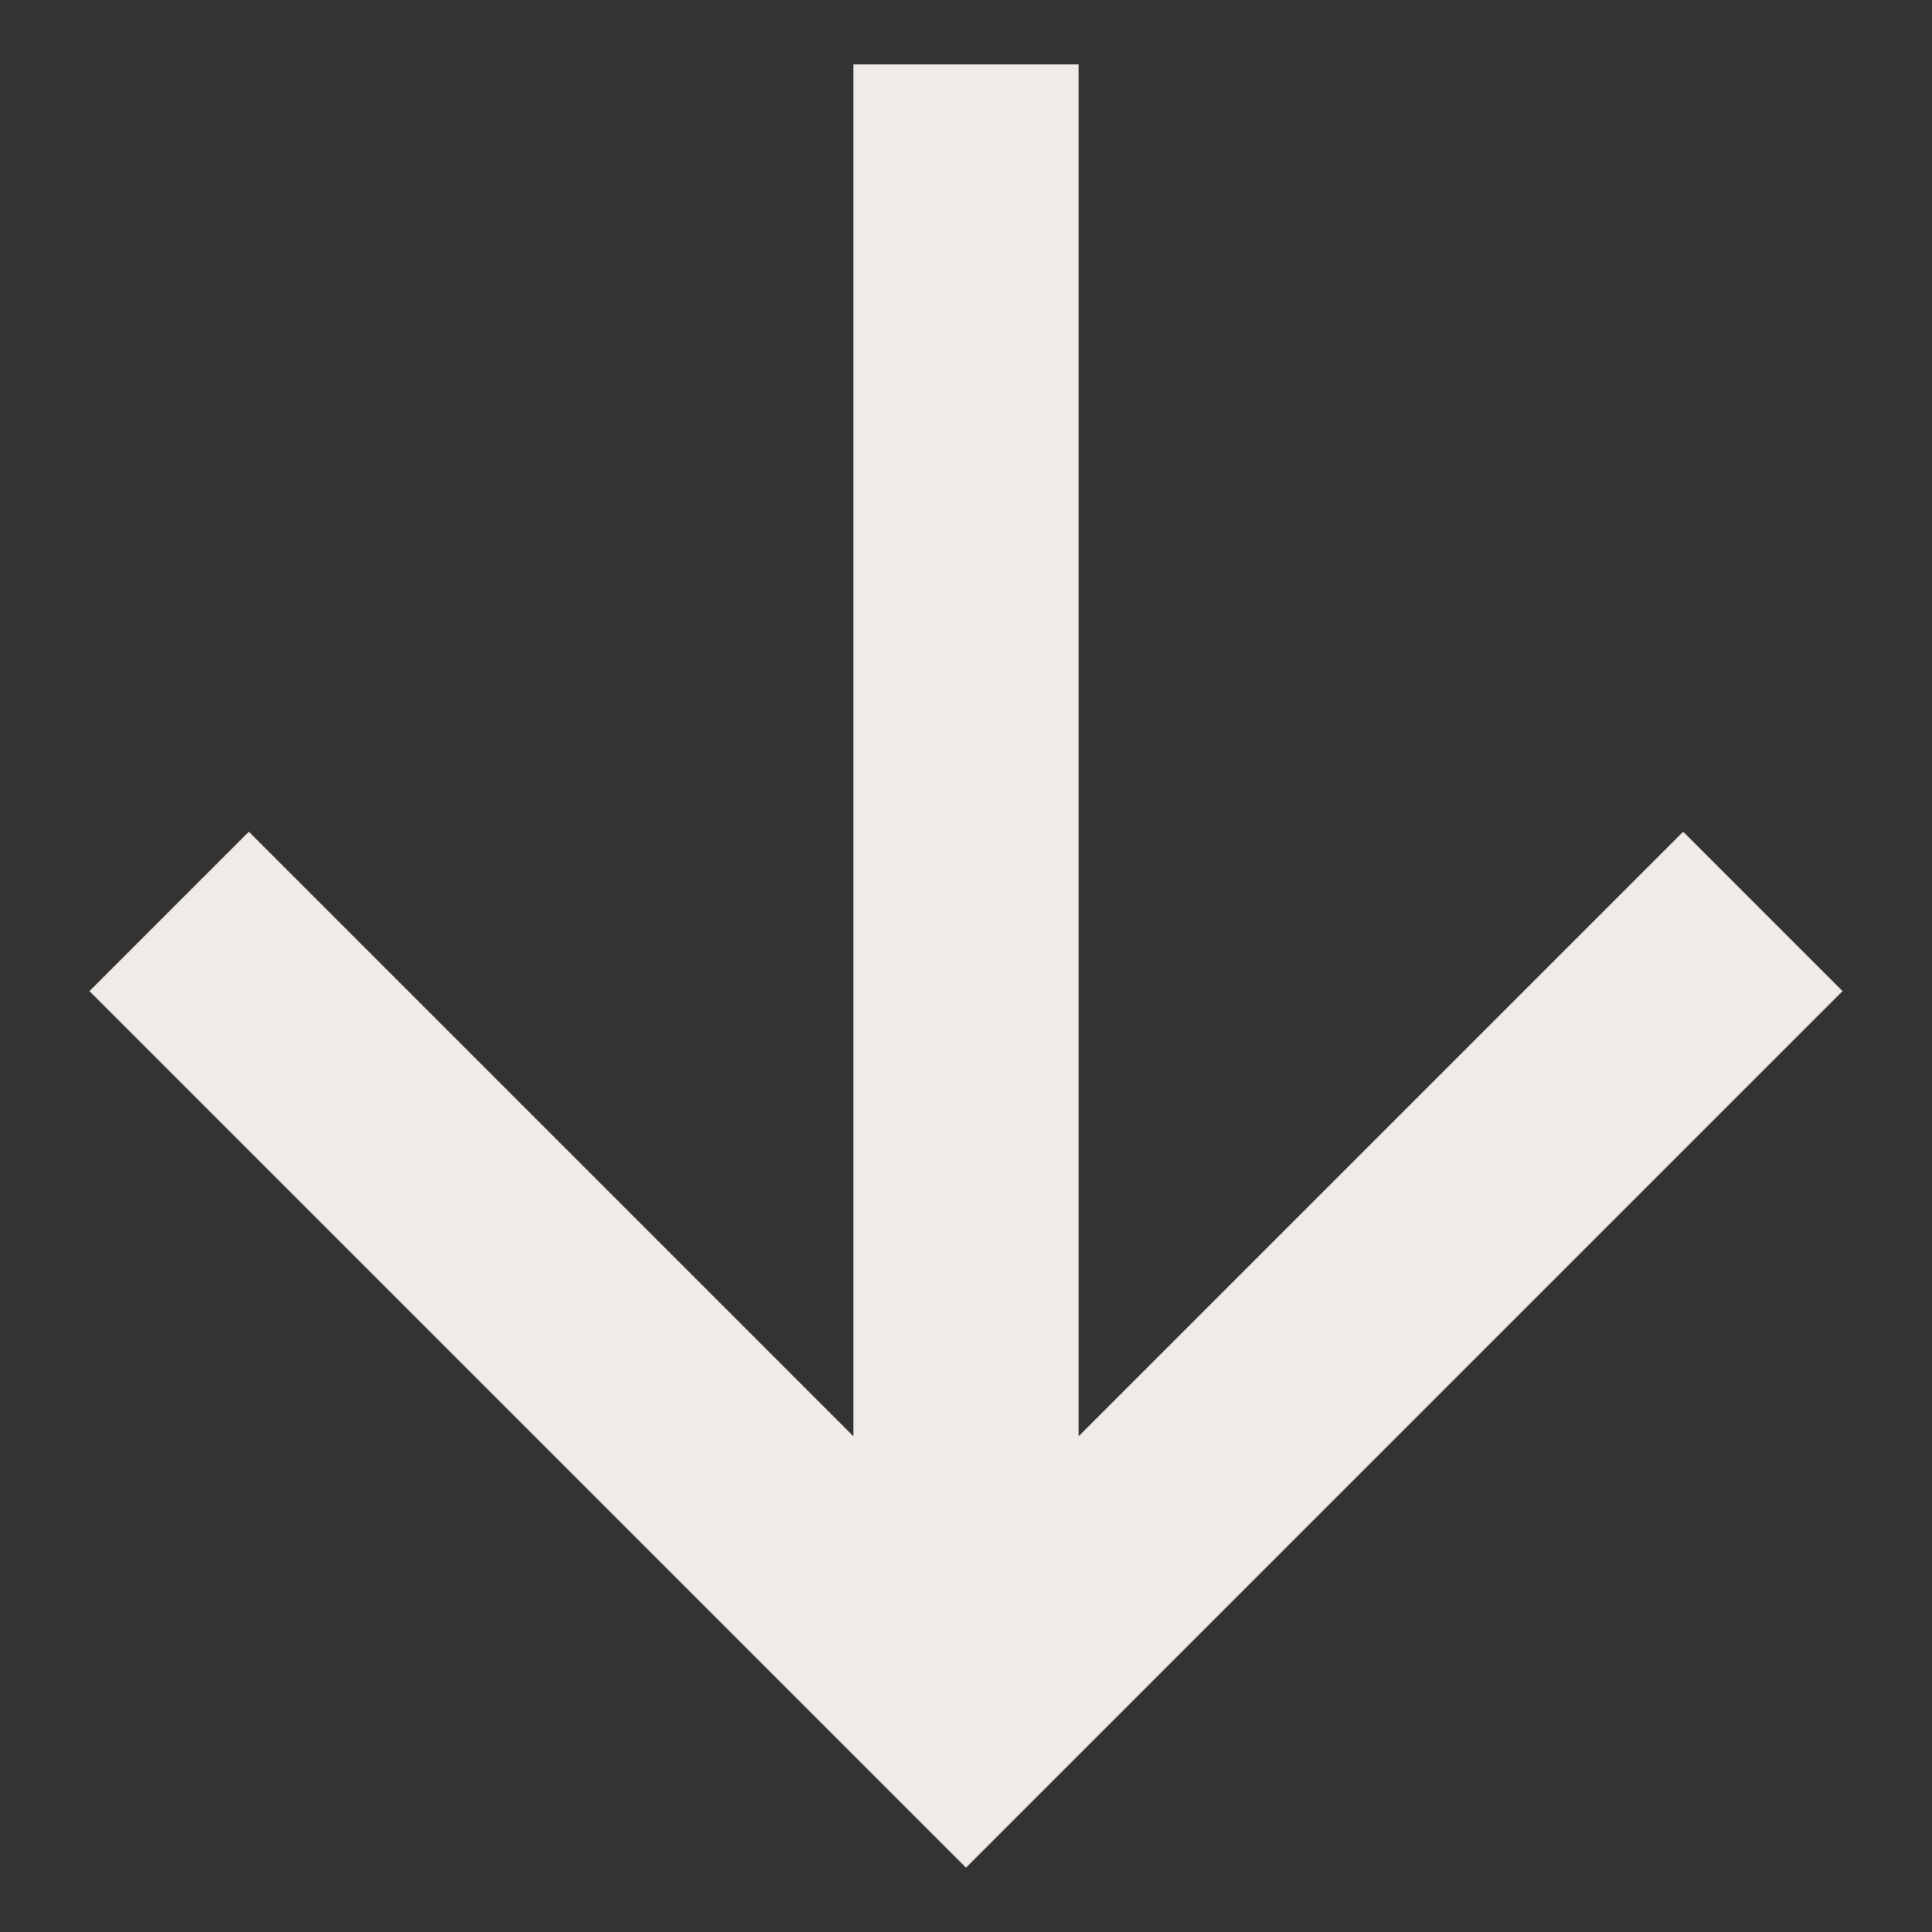 <svg width="10" height="10" viewBox="0 0 10 10" fill="none" xmlns="http://www.w3.org/2000/svg">
<rect x="0" y="0" width="10" height="10" fill="#333333" stroke="none"/>
<path d="M5.583 7.434L8.712 4.305L9.537 5.13L5 9.667L0.463 5.13L1.288 4.305L4.417 7.434V0.333H5.583V7.434Z" fill="#F0EBE6"/>
</svg>
